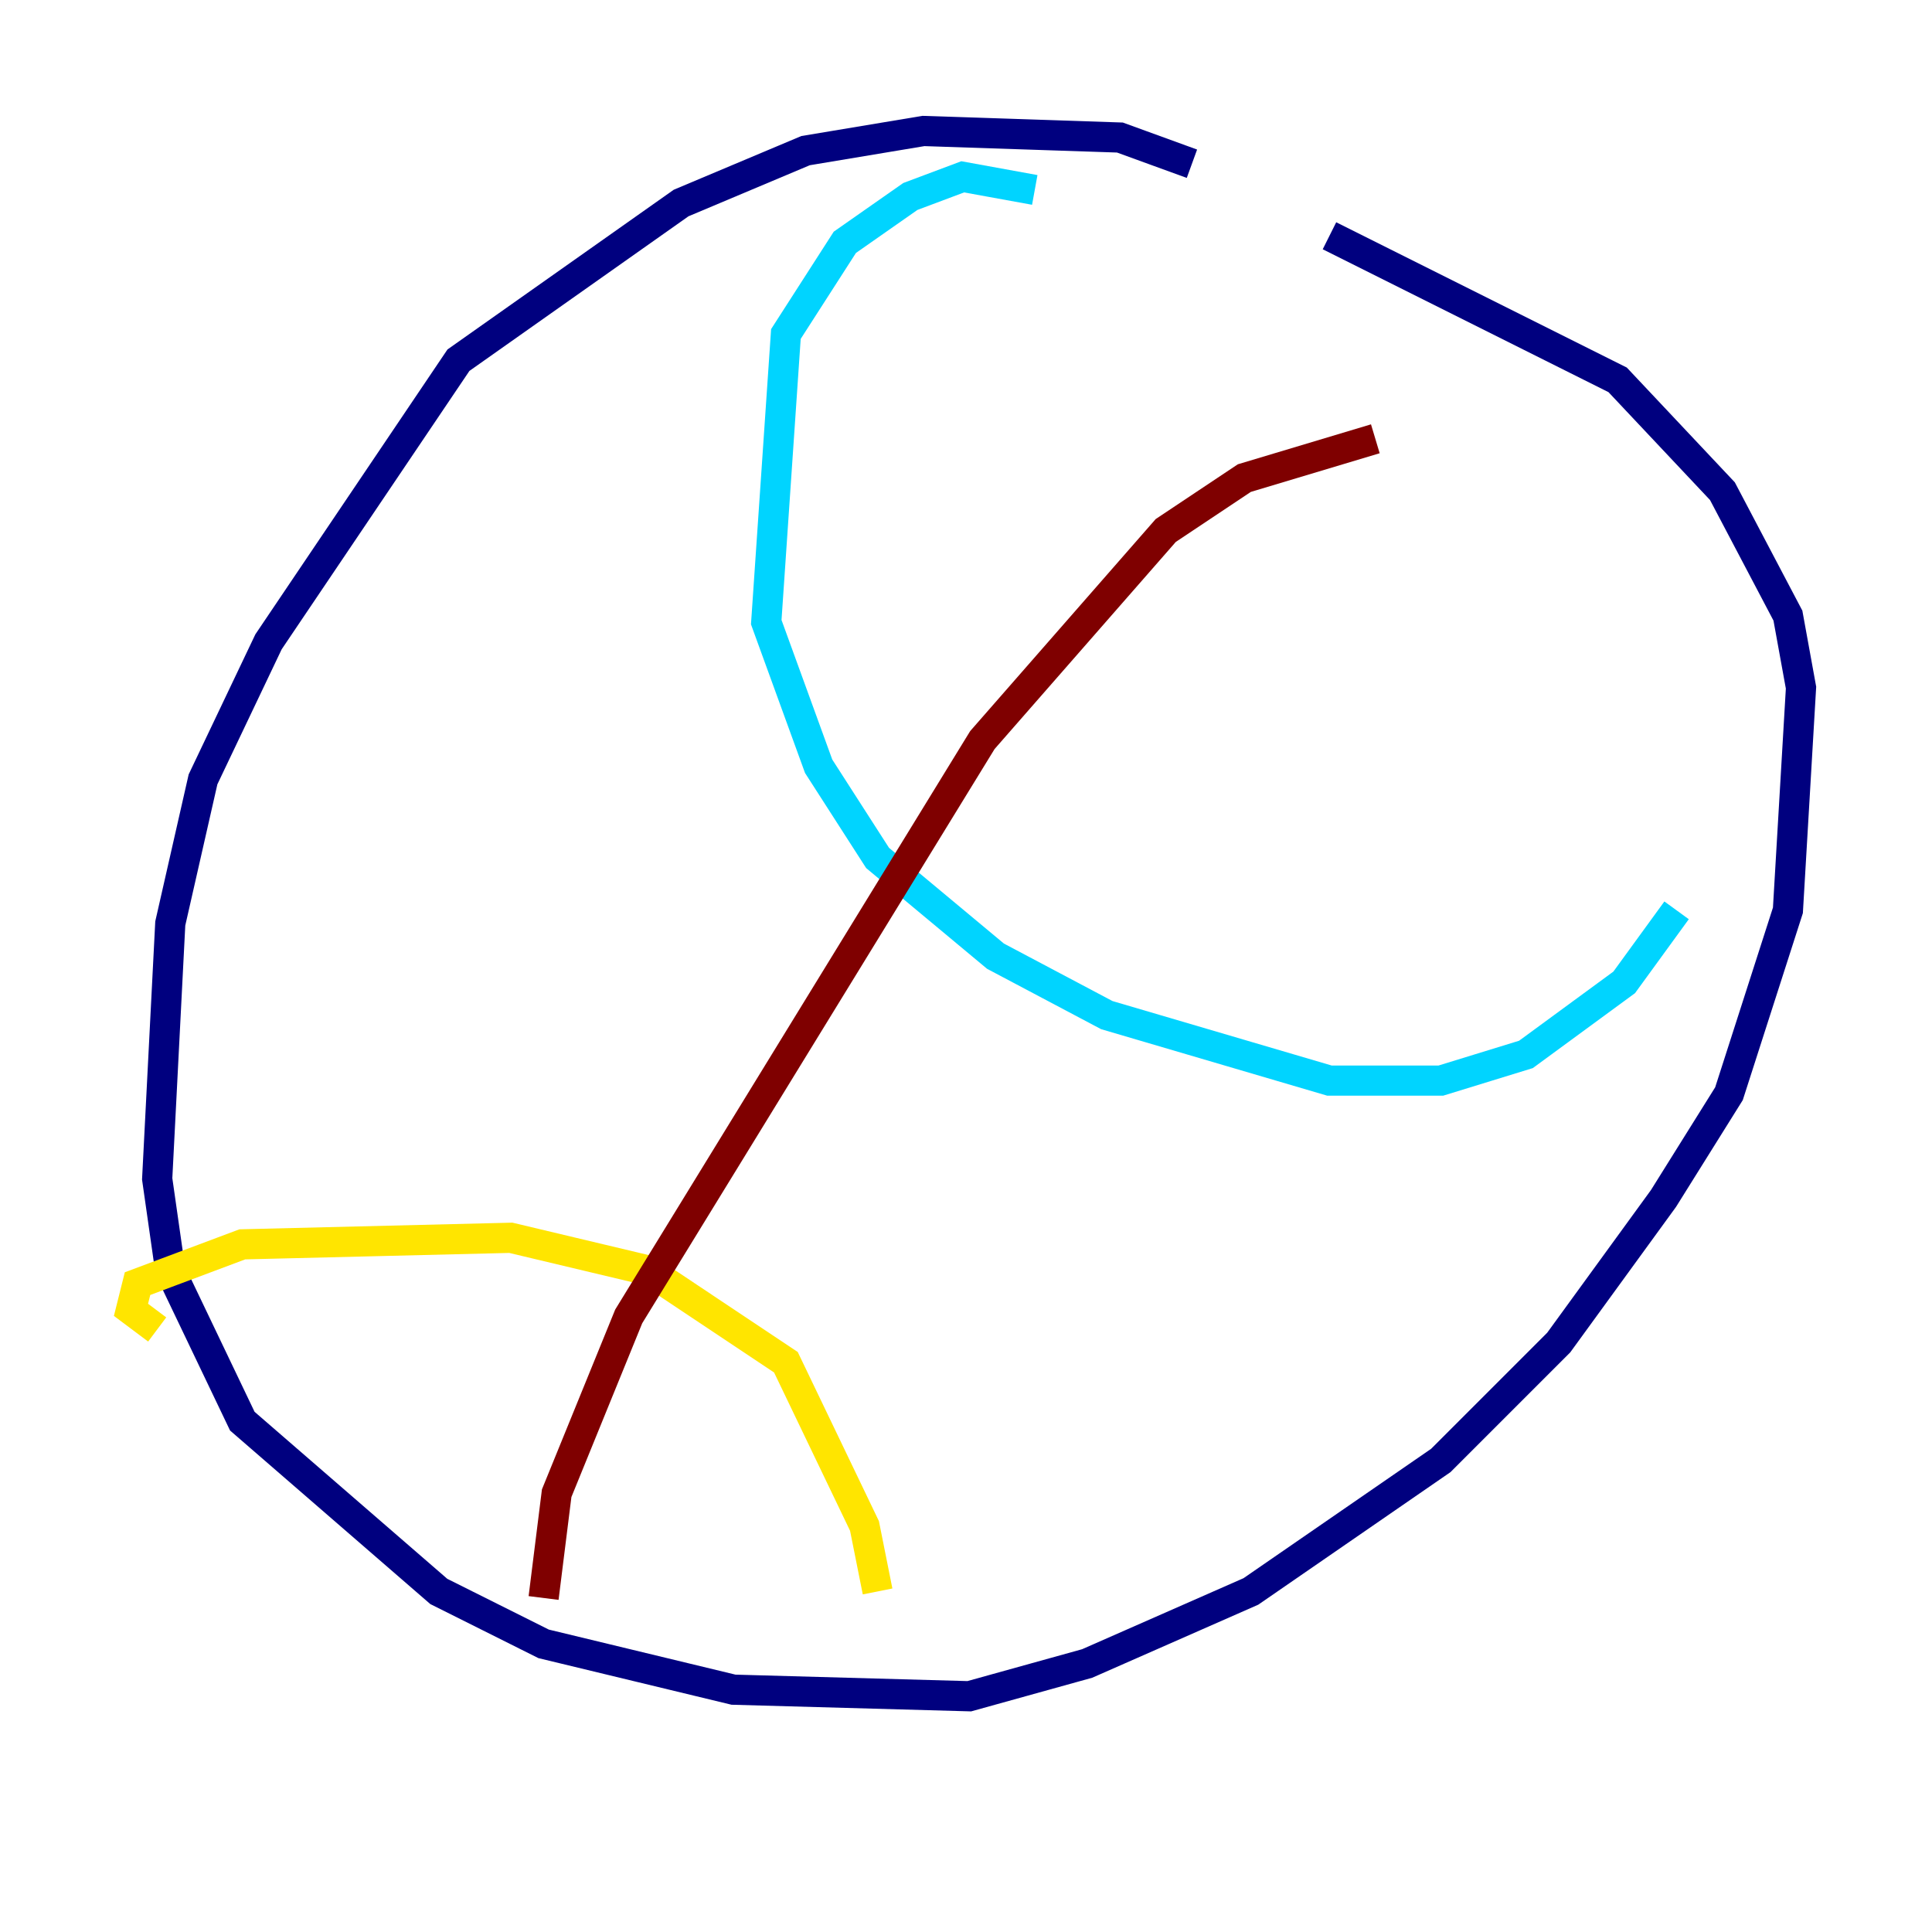 <?xml version="1.0" encoding="utf-8" ?>
<svg baseProfile="tiny" height="128" version="1.2" viewBox="0,0,128,128" width="128" xmlns="http://www.w3.org/2000/svg" xmlns:ev="http://www.w3.org/2001/xml-events" xmlns:xlink="http://www.w3.org/1999/xlink"><defs /><polyline fill="none" points="78.969,10.848 74.197,9.112 61.18,8.678 53.37,9.98 45.125,13.451 30.373,23.864 17.79,42.522 13.451,51.634 11.281,61.18 10.414,78.102 11.281,84.176 16.054,94.156 29.071,105.437 36.014,108.909 48.597,111.946 64.217,112.38 72.027,110.21 82.875,105.437 95.458,96.759 103.268,88.949 110.21,79.403 114.549,72.461 118.454,60.312 119.322,45.559 118.454,40.786 114.115,32.542 107.173,25.166 88.081,15.62" stroke="#00007f" stroke-width="2" /><polyline fill="none" points="68.556,12.583 63.783,11.715 60.312,13.017 55.973,16.054 52.068,22.129 50.766,41.22 54.237,50.766 58.142,56.841 65.953,63.349 73.329,67.254 88.081,71.593 95.458,71.593 101.098,69.858 107.607,65.085 111.078,60.312" stroke="#00d4ff" stroke-width="2" /><polyline fill="none" points="10.414,88.081 8.678,86.78 9.112,85.044 16.054,82.441 33.844,82.007 42.956,84.176 52.068,90.251 57.275,101.098 58.142,105.437" stroke="#ffe500" stroke-width="2" /><polyline fill="none" points="36.014,105.871 36.881,98.929 41.654,87.214 65.085,49.031 77.234,35.146 82.441,31.675 91.119,29.071" stroke="#7f0000" stroke-width="2" /></svg>